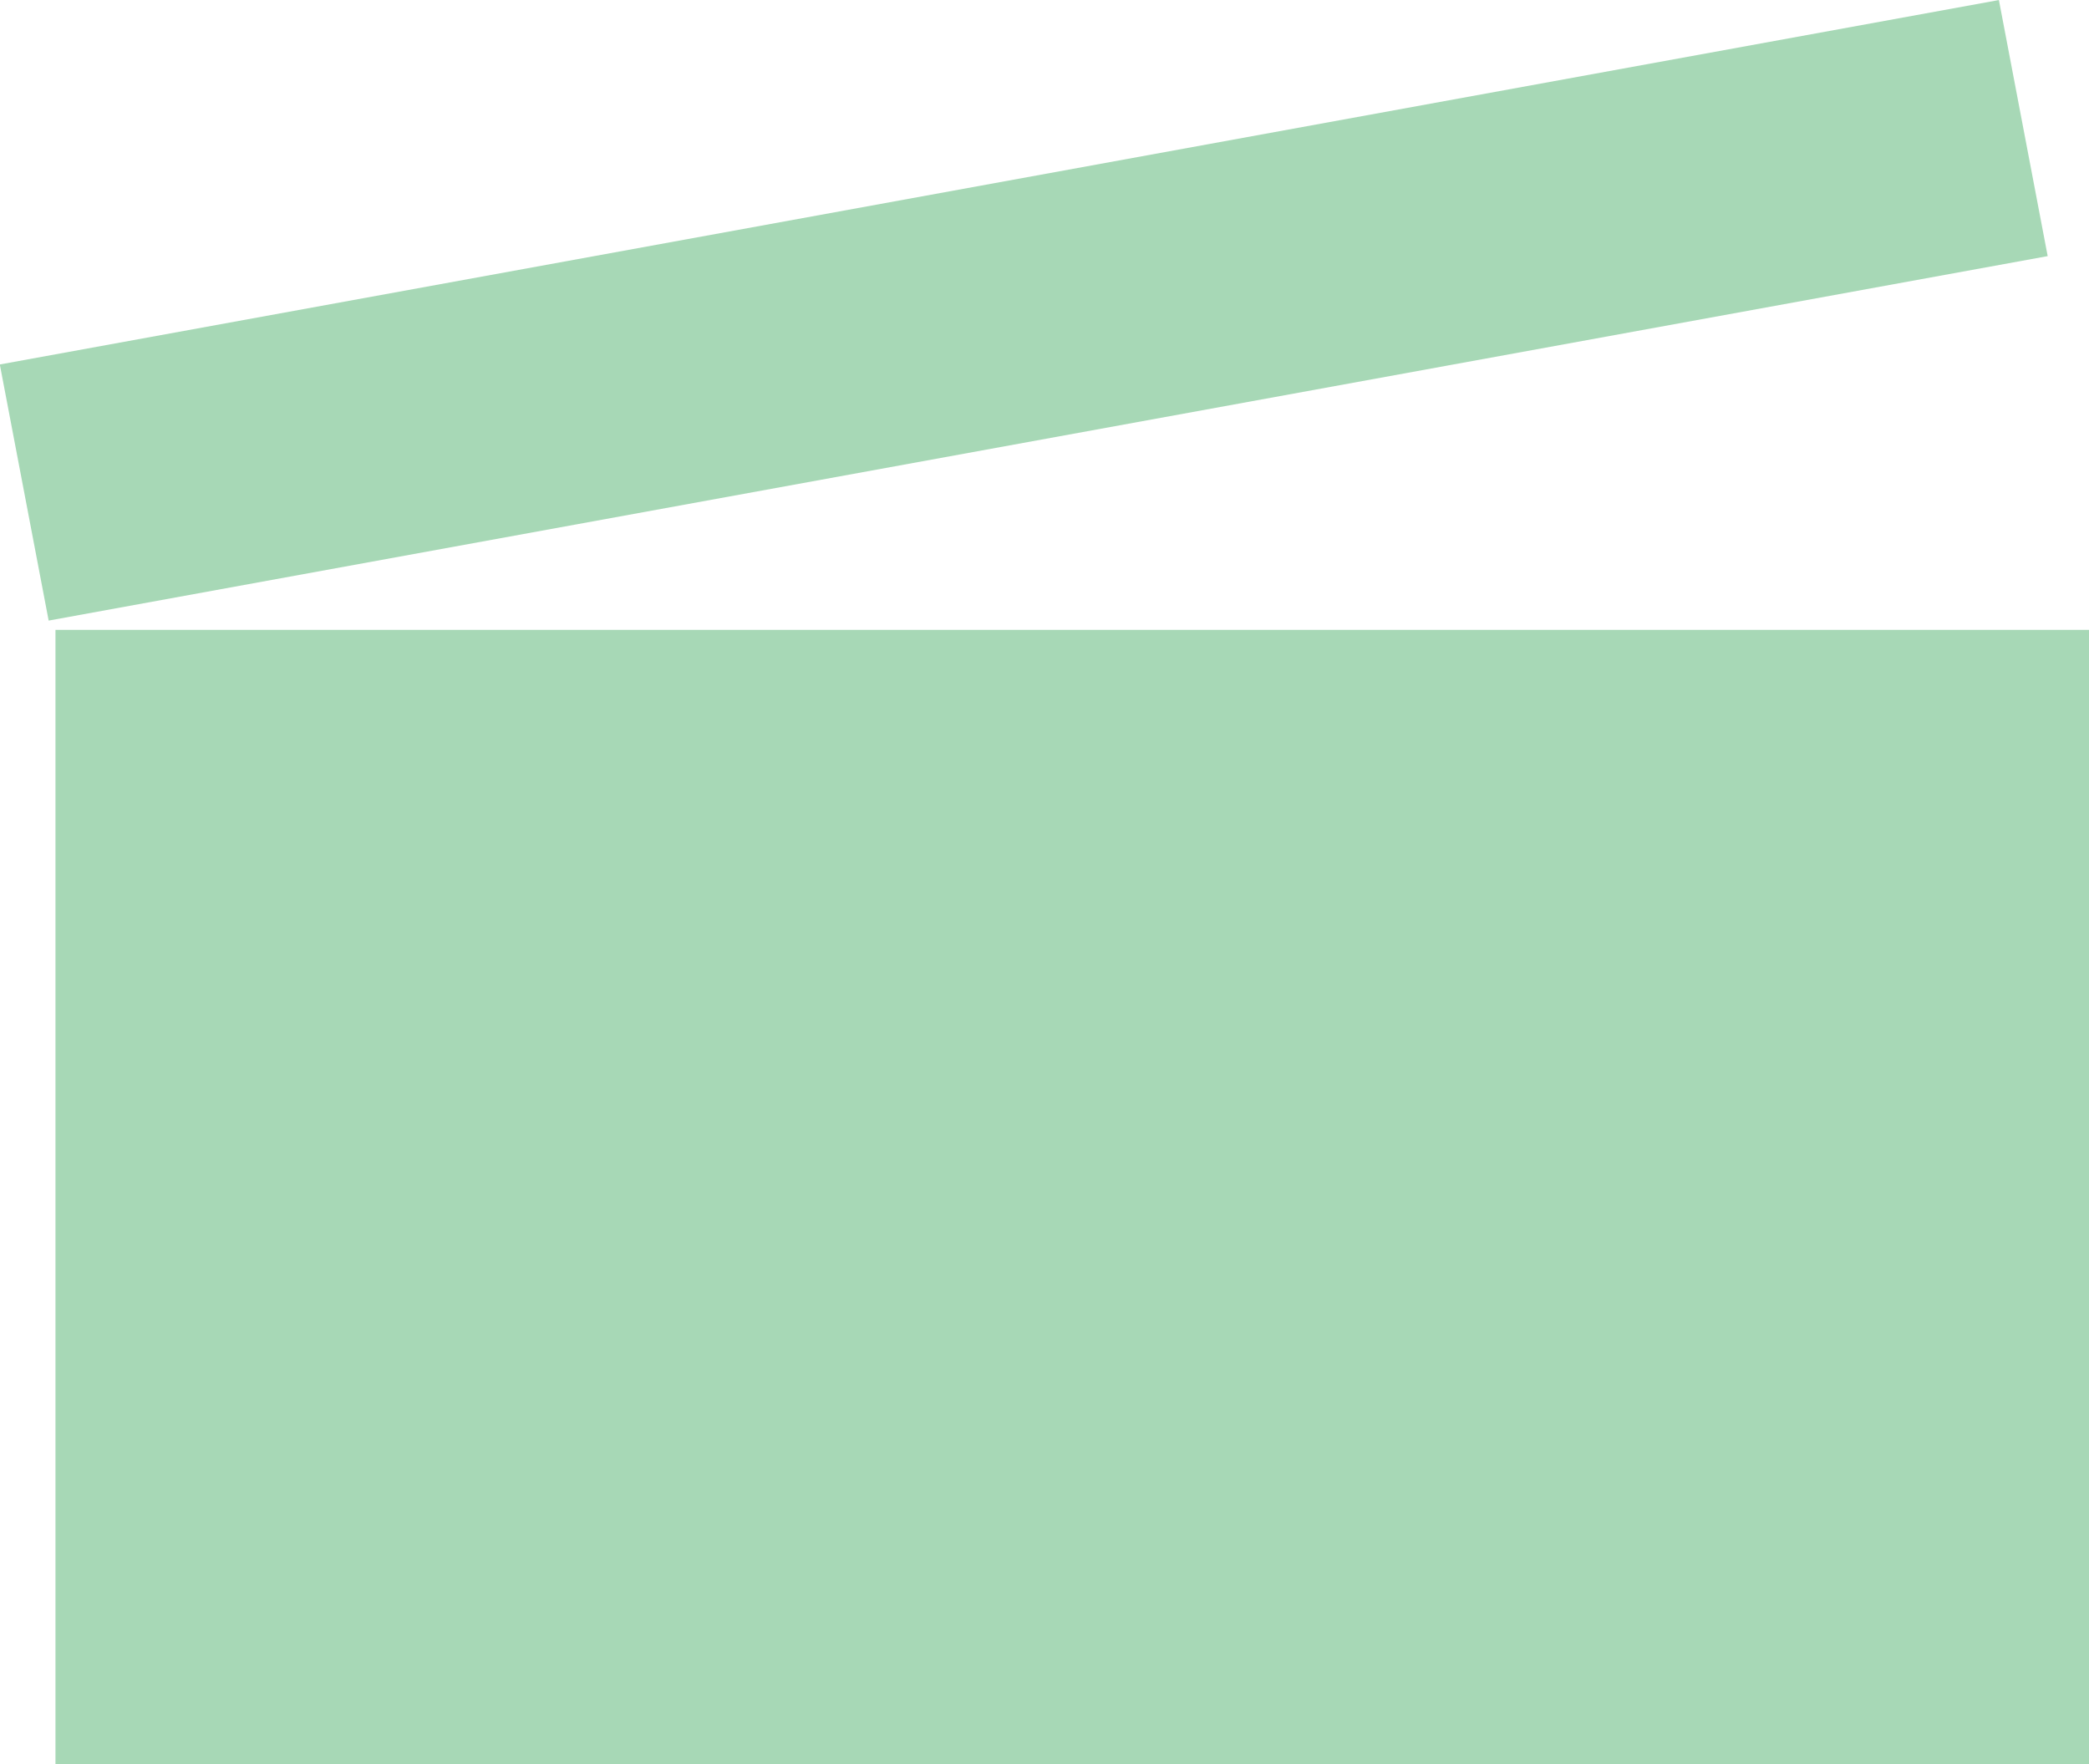 <svg width="45" height="38" viewBox="0 0 45 38" fill="none" xmlns="http://www.w3.org/2000/svg">
<g clip-path="url(#clip0_890_20114)">
<path d="M45 13.568H1.195V38H45V13.568Z" fill="#A7D8B6"/>
<path d="M43.059 0.001L-0.004 7.851L1.048 13.368L44.11 5.517L43.059 0.001Z" fill="#A7D8B6"/>
</g>
<defs>
<clipPath id="clip0_890_20114">
<rect width="45" height="38" fill="white" transform="translate(0 0)"/>
</clipPath>
</defs>
</svg>
